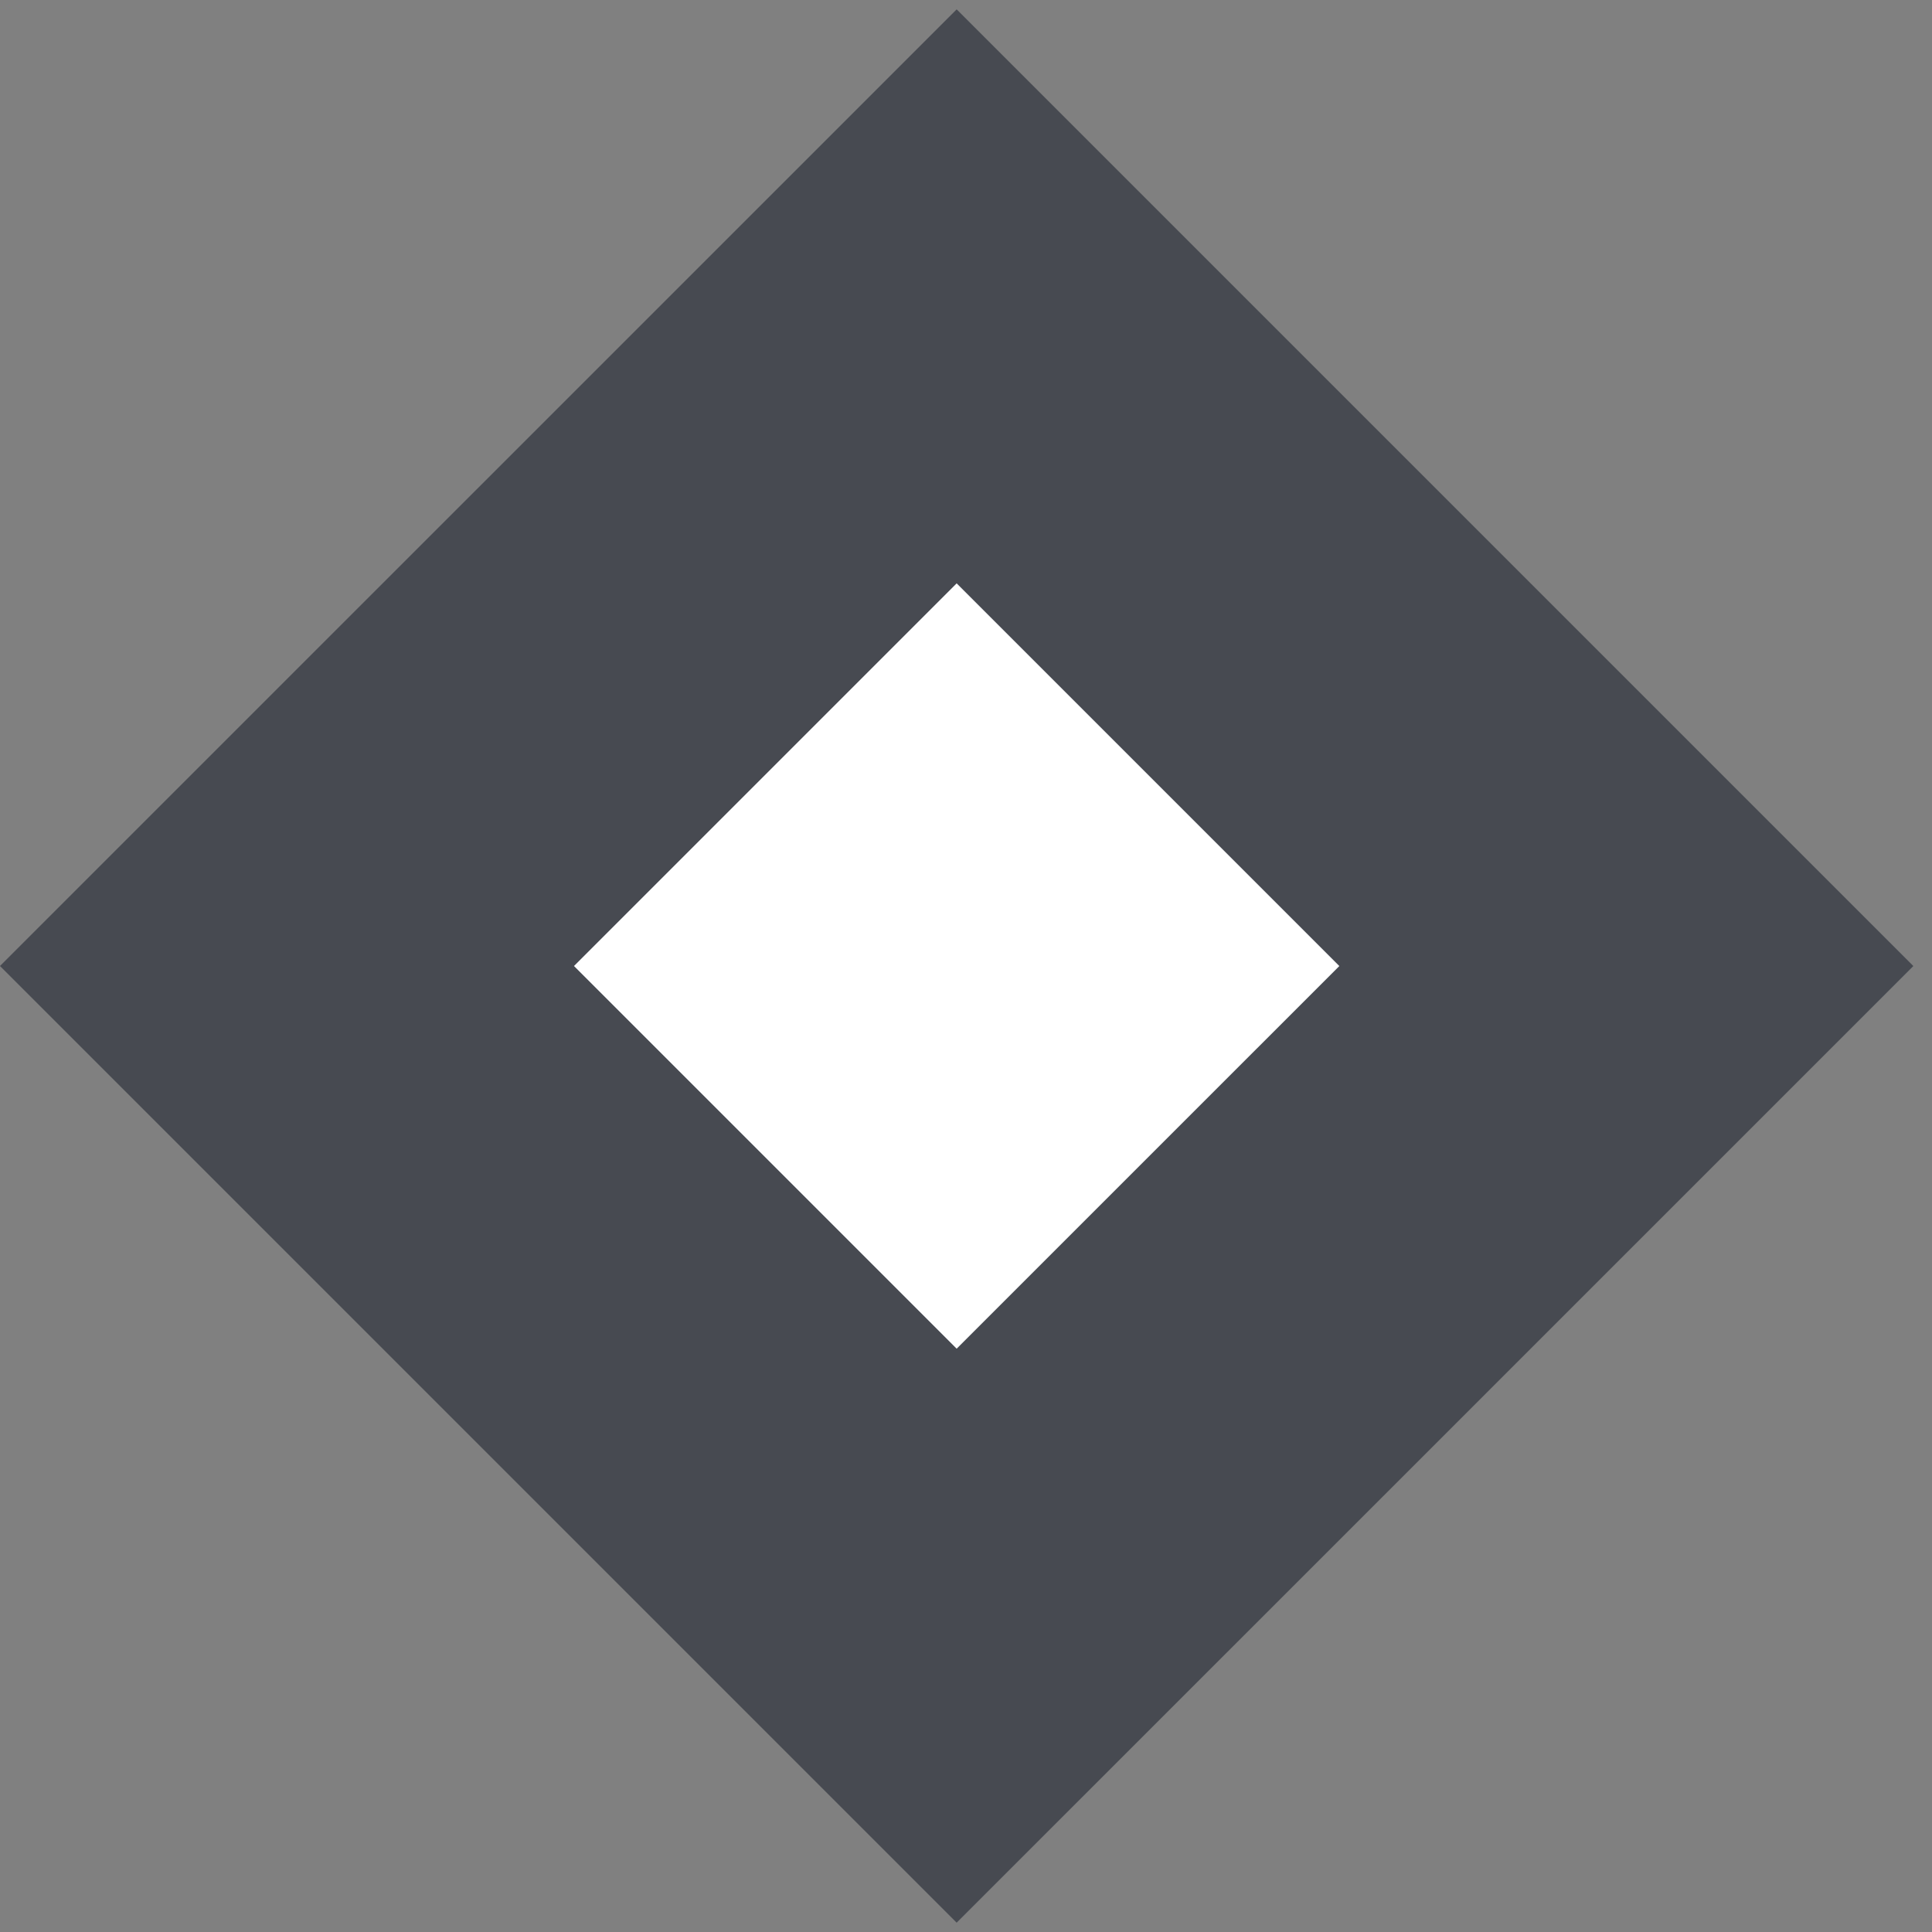 <svg xmlns="http://www.w3.org/2000/svg" width="48" height="48" fill="none">
  <rect width="100%" height="100%" fill="#808080" stroke="none"/>
  <path fill="#fff" stroke="#474A51" stroke-width="10.084" d="m23.768 7.363 16.638 16.638L23.768 40.638 7.13 24z"/>
</svg>